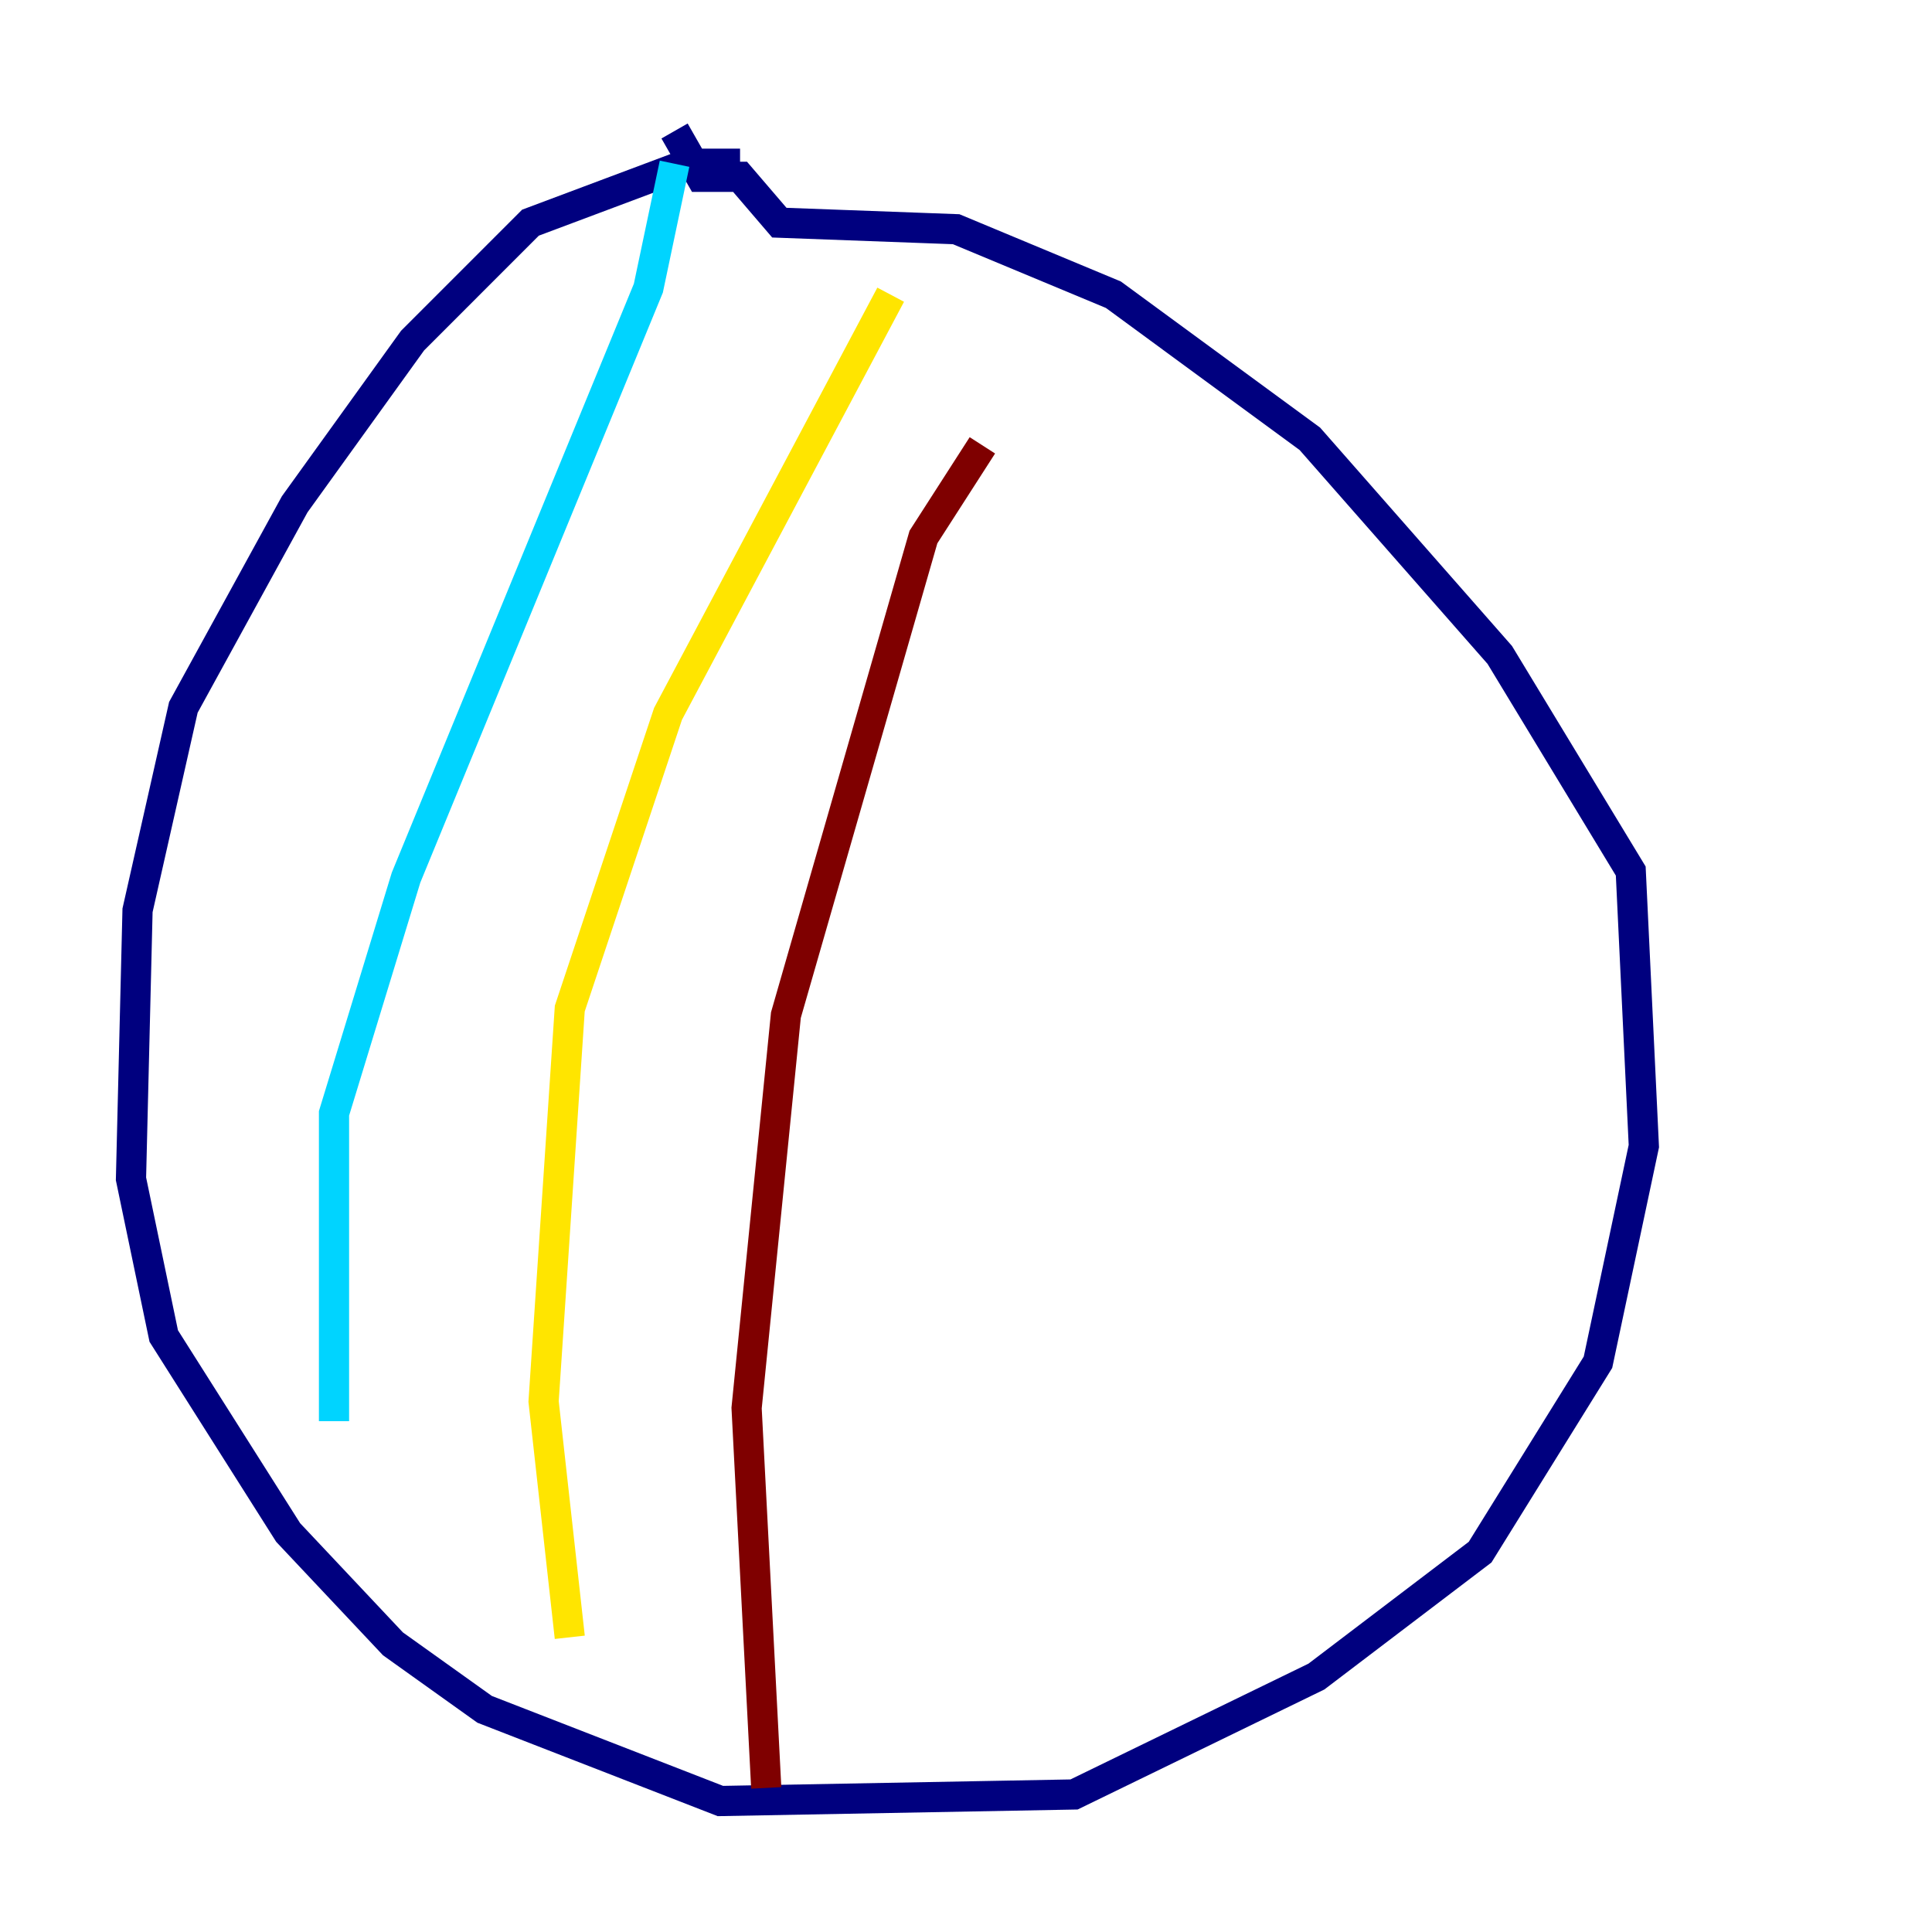 <?xml version="1.0" encoding="utf-8" ?>
<svg baseProfile="tiny" height="128" version="1.2" viewBox="0,0,128,128" width="128" xmlns="http://www.w3.org/2000/svg" xmlns:ev="http://www.w3.org/2001/xml-events" xmlns:xlink="http://www.w3.org/1999/xlink"><defs /><polyline fill="none" points="49.031,10.848 45.559,10.848 35.146,14.752 27.336,22.563 19.525,33.41 12.149,46.861 9.112,60.312 8.678,78.102 10.848,88.515 19.091,101.532 26.034,108.909 32.108,113.248 47.729,119.322 71.159,118.888 87.214,111.078 98.061,102.834 105.871,90.251 108.909,75.932 108.041,57.709 99.363,43.39 86.78,29.071 73.763,19.525 63.349,15.186 51.634,14.752 49.031,11.715 46.427,11.715 44.691,8.678" stroke="#00007f" stroke-width="2" /><polyline fill="none" points="44.691,10.848 42.956,19.091 26.902,58.142 22.129,73.763 22.129,94.156" stroke="#00d4ff" stroke-width="2" /><polyline fill="none" points="59.01,19.525 44.258,47.295 37.749,66.82 36.014,92.854 37.749,108.475" stroke="#ffe500" stroke-width="2" /><polyline fill="none" points="65.085,29.505 61.18,35.58 52.068,67.254 49.464,93.288 50.766,118.454" stroke="#7f0000" stroke-width="2" /></svg>